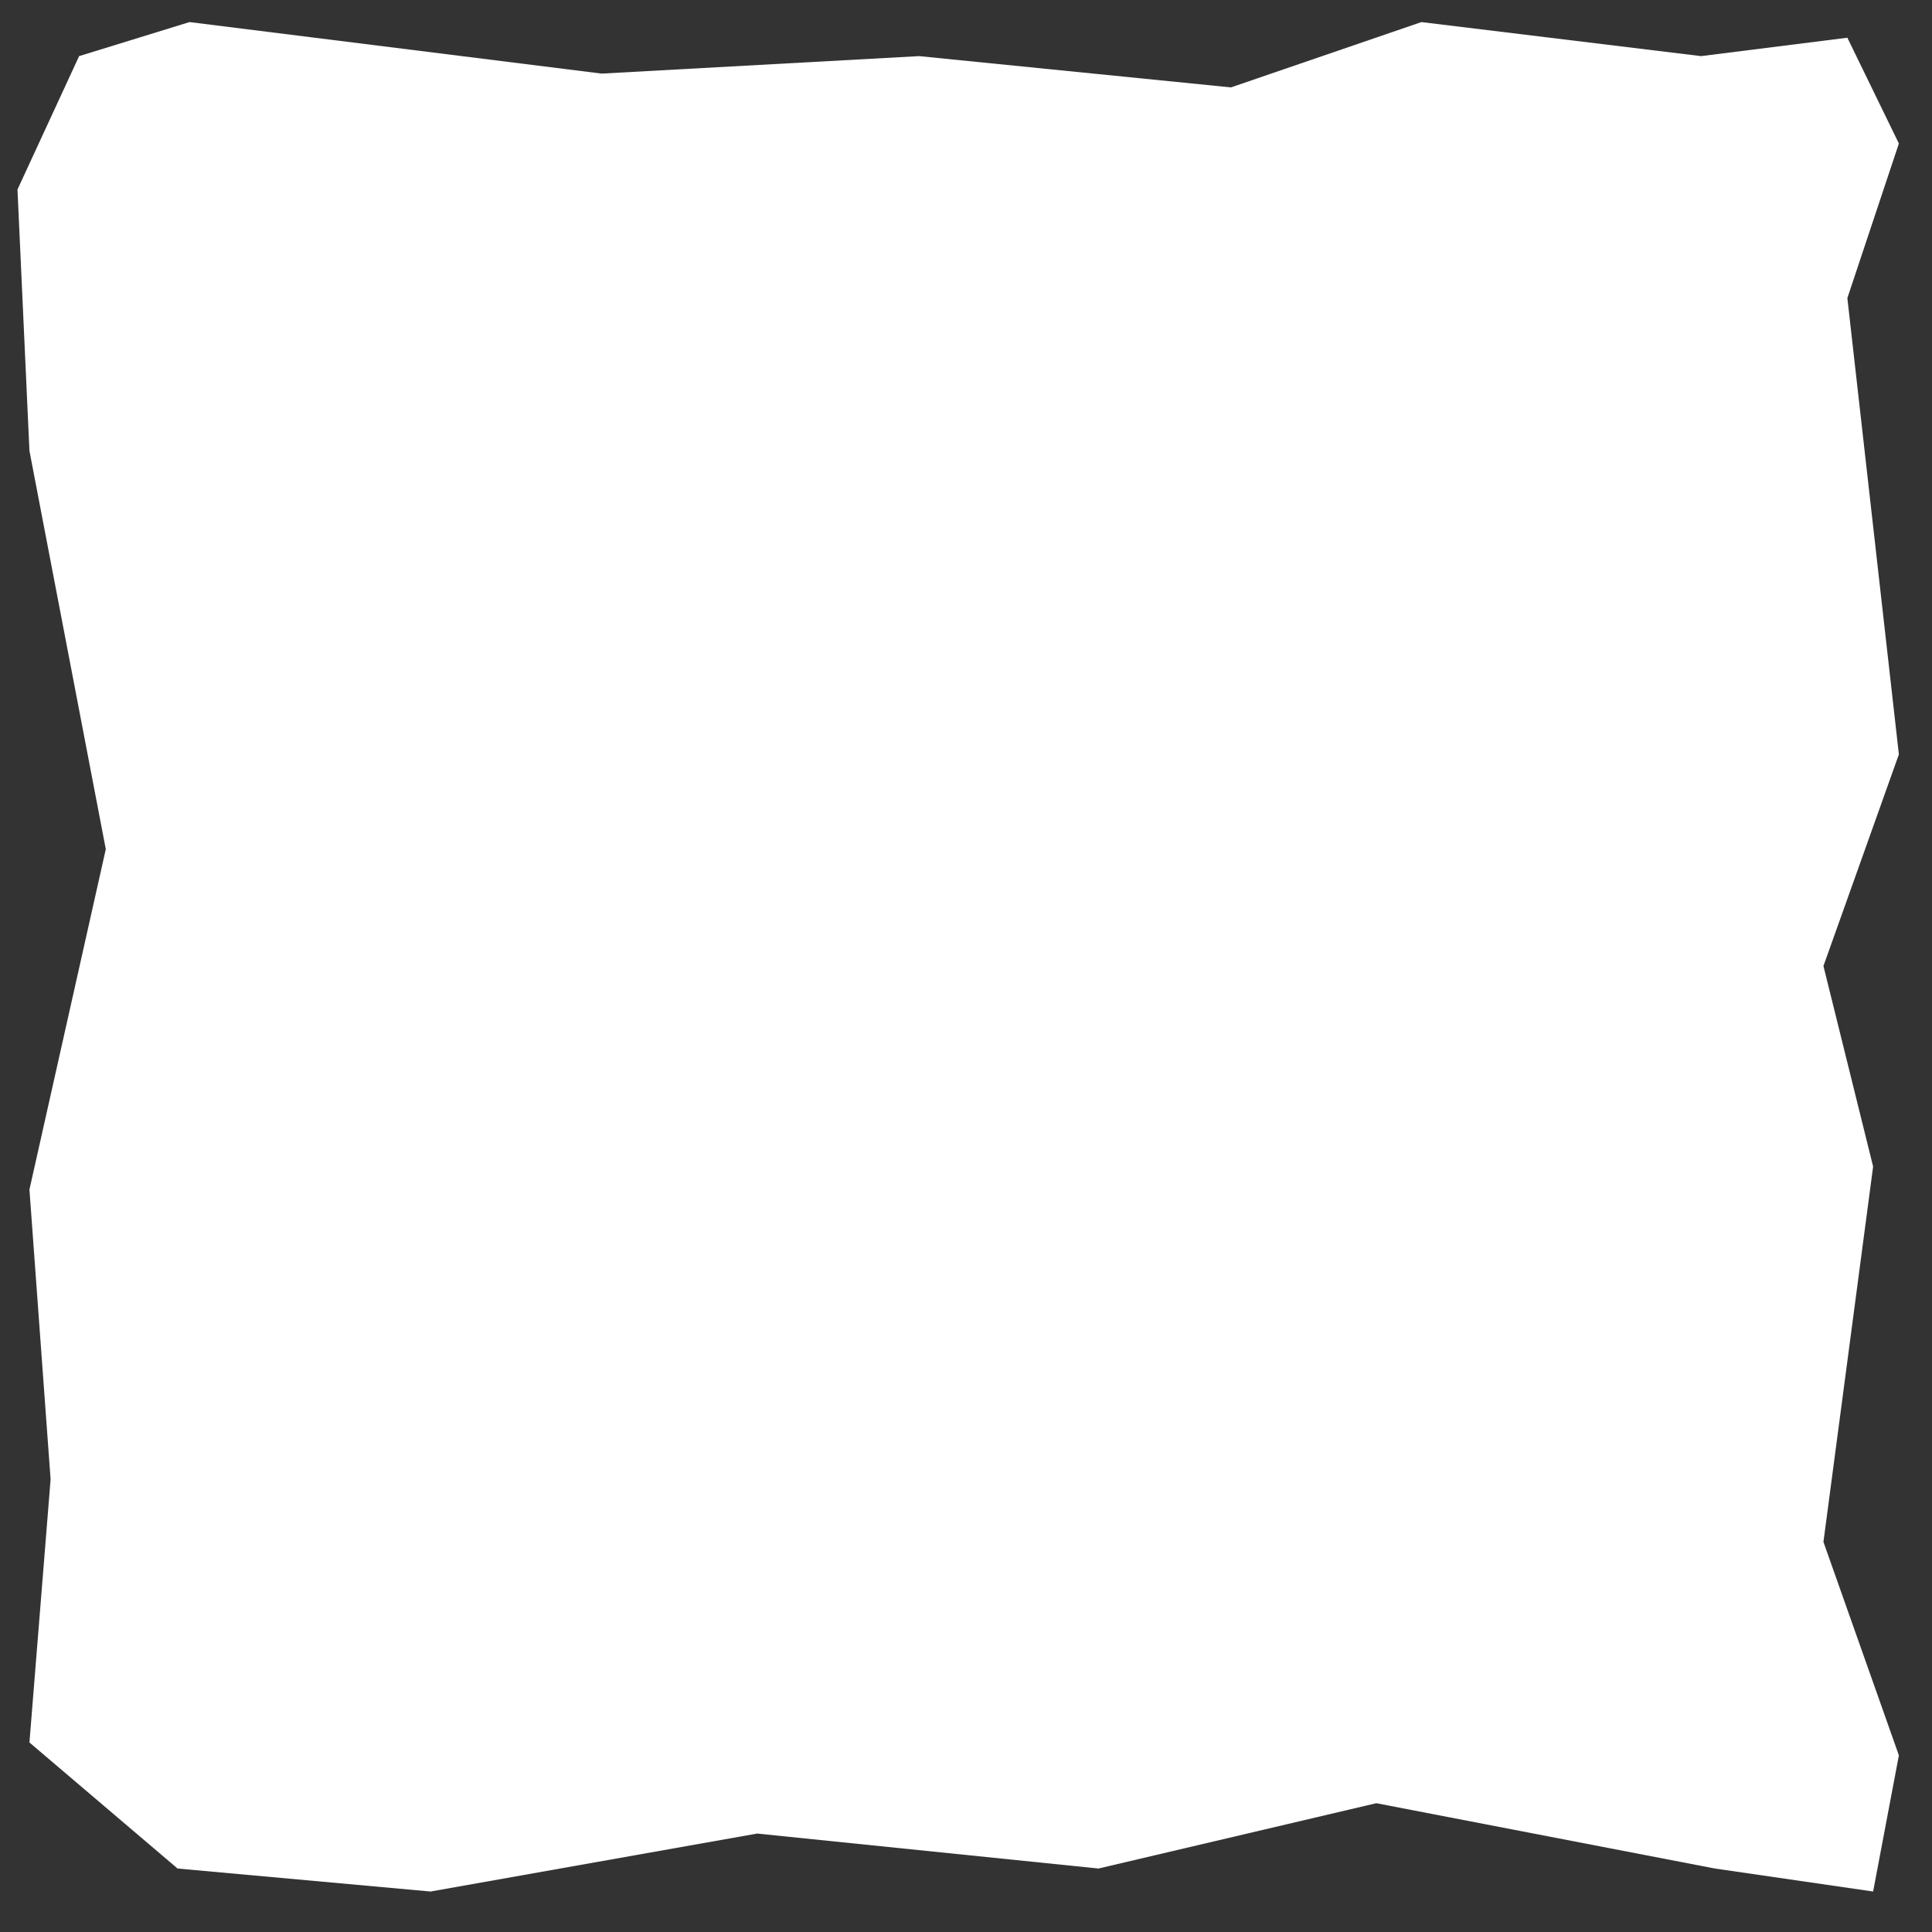 <?xml version="1.0" encoding="UTF-8" standalone="no"?>
<svg width="100%" height="100%" viewBox="0 0 2100 2100" version="1.1" xmlns="http://www.w3.org/2000/svg" xmlns:xlink="http://www.w3.org/1999/xlink" xml:space="preserve" xmlns:serif="http://www.serif.com/" style="fill-rule:evenodd;clip-rule:evenodd;stroke-linejoin:round;stroke-miterlimit:2;">
    <rect x="0" y="0" width="2100" height="2100" fill="#333333" stroke="none"/>
    <path d="M19,206L86,61L206,24L654,80L999,61L1338,95L1545,24L1849,61L2008,41L2064,156L2008,324L2064,820L1982,1050L2036,1268L1982,1676L2064,1908L2036,2056L1864,2031L1496,1960L1194,2031L823,1993L468,2056L193,2031L32,1894L55,1608L32,1293L115,923L32,490L19,206Z" style="fill:white;"/>
</svg>